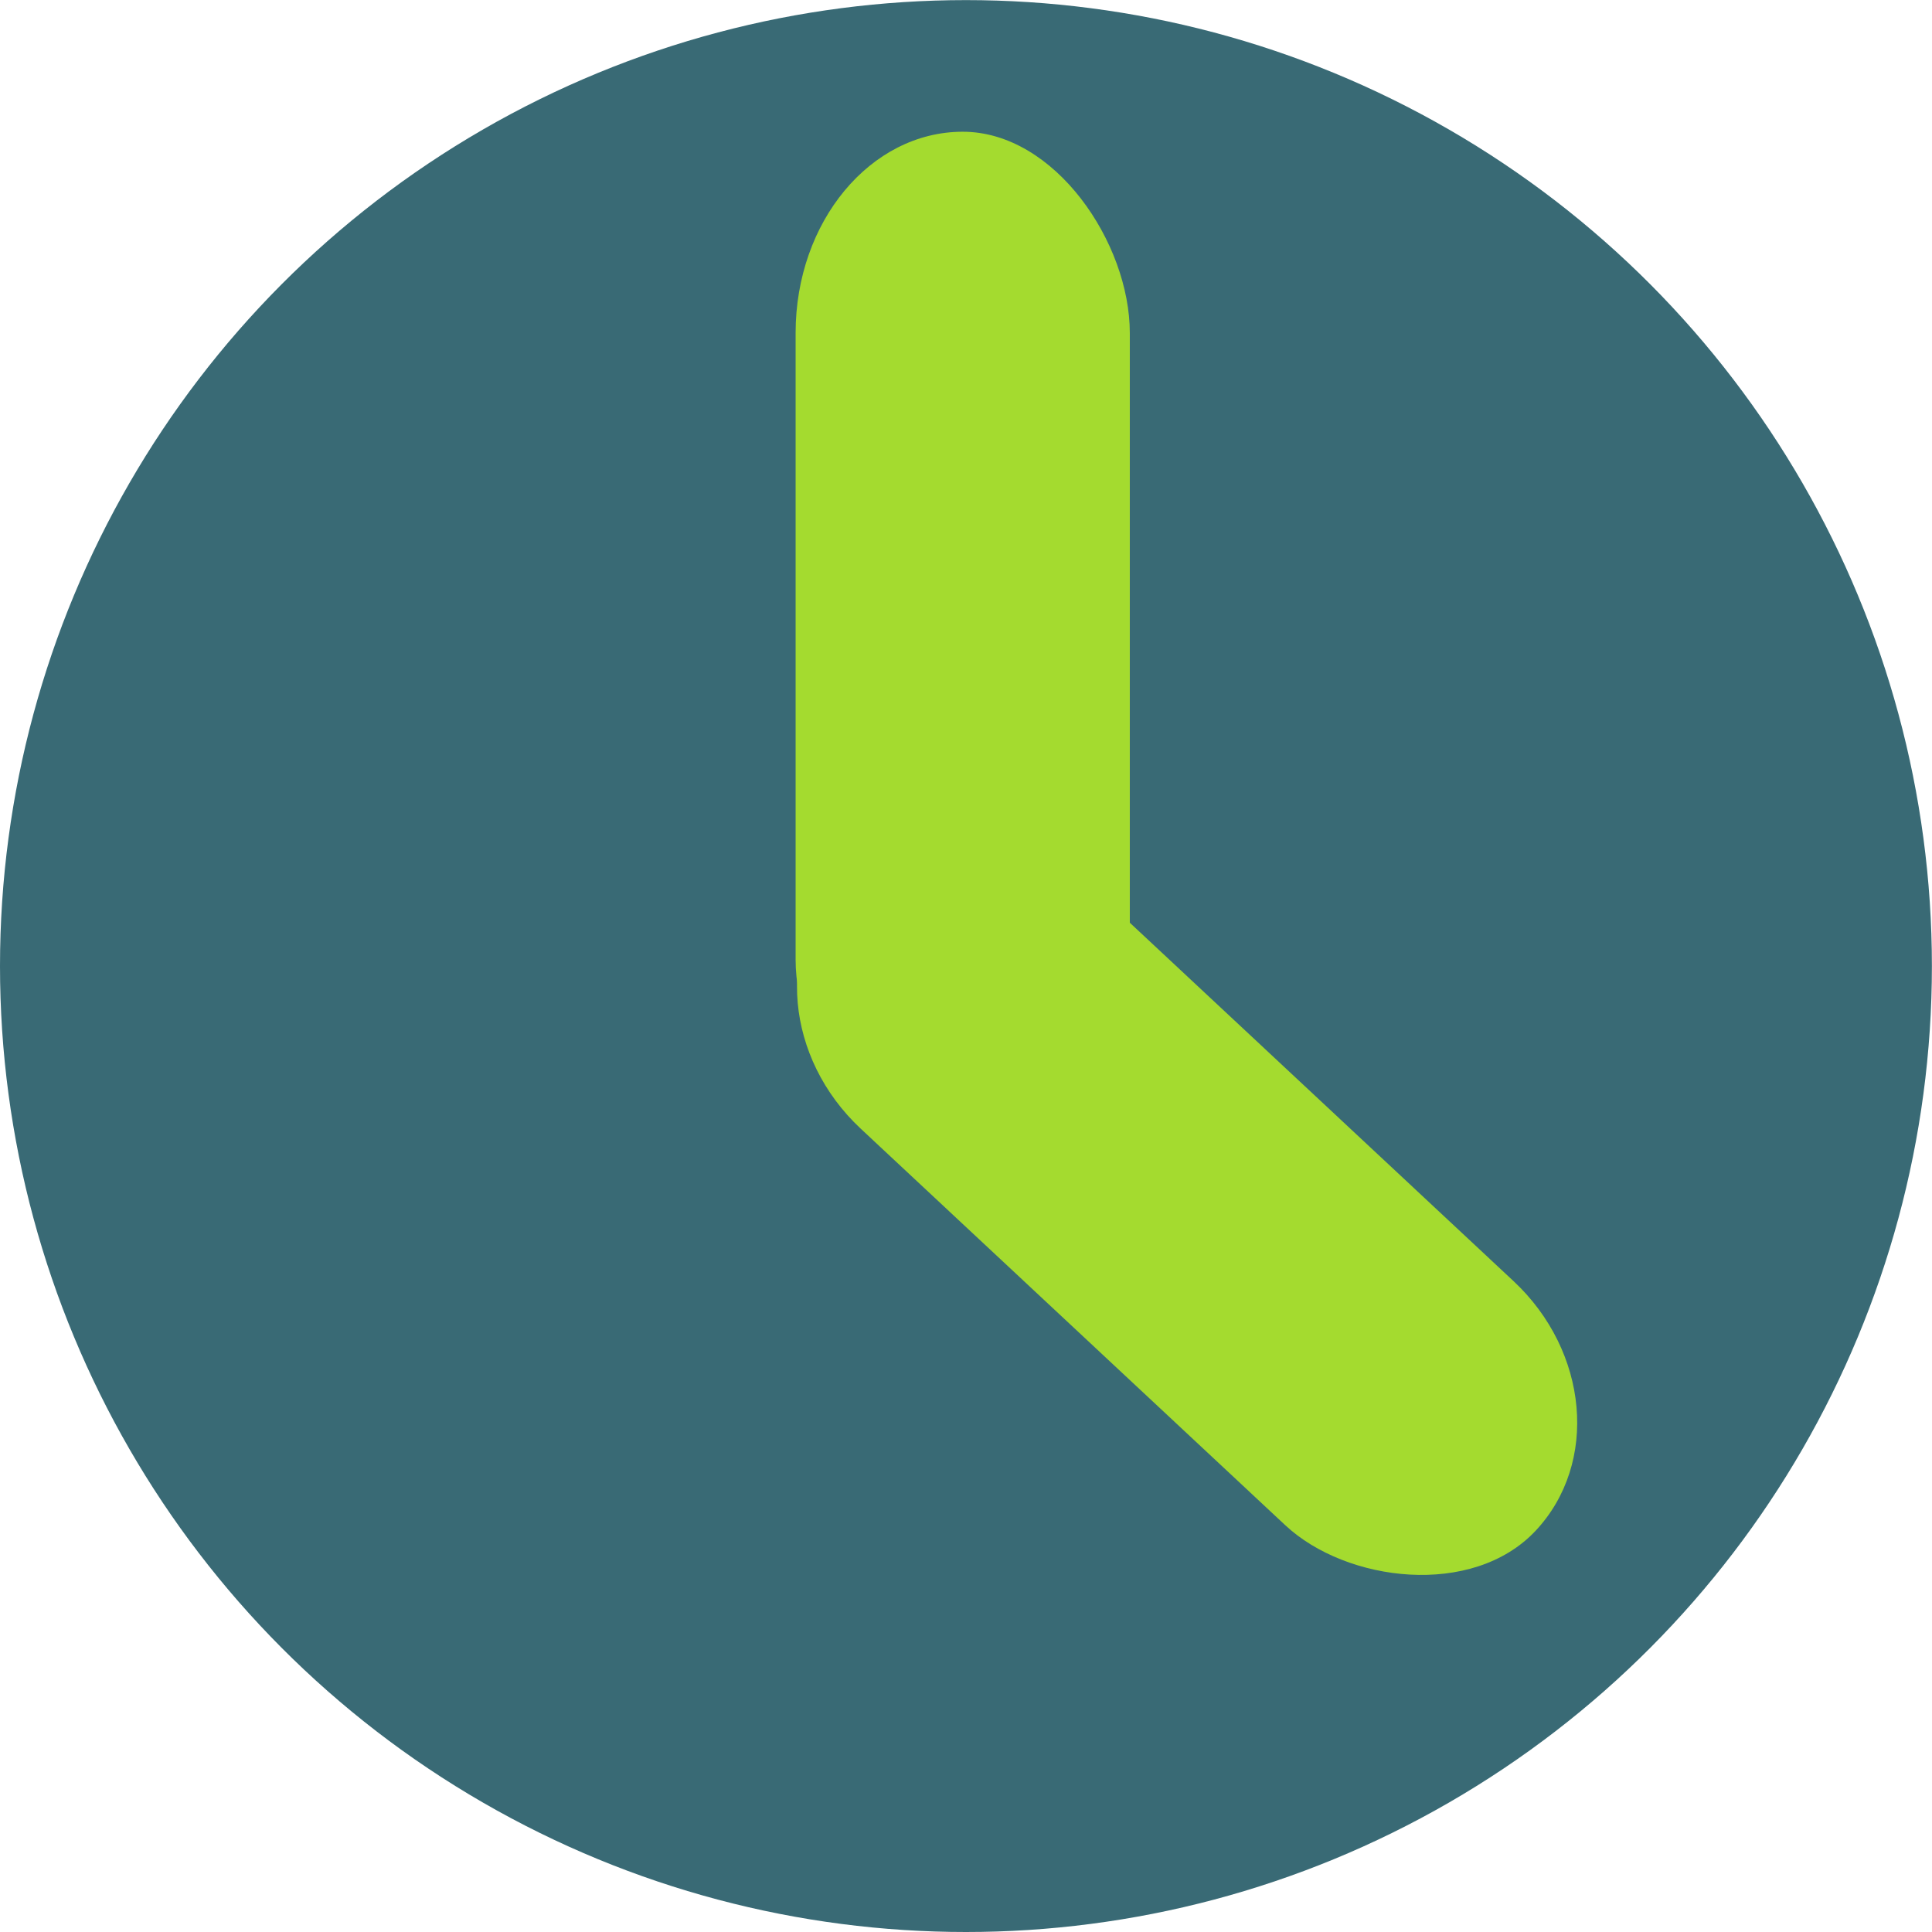 <?xml version="1.0" encoding="UTF-8" standalone="no"?>
<!-- Created with Inkscape (http://www.inkscape.org/) -->

<svg
   width="19.667mm"
   height="19.667mm"
   viewBox="0 0 19.667 19.667"
   version="1.1"
   id="svg1"
   inkscape:version="1.3 (0e150ed6c4, 2023-07-21)"
   sodipodi:docname="logo.svg"
   xmlns:inkscape="http://www.inkscape.org/namespaces/inkscape"
   xmlns:sodipodi="http://sodipodi.sourceforge.net/DTD/sodipodi-0.dtd"
   xmlns="http://www.w3.org/2000/svg"
   xmlns:svg="http://www.w3.org/2000/svg">
  <sodipodi:namedview
     id="namedview1"
     pagecolor="#ffffff"
     bordercolor="#000000"
     borderopacity="0.25"
     inkscape:showpageshadow="2"
     inkscape:pageopacity="0.0"
     inkscape:pagecheckerboard="0"
     inkscape:deskcolor="#d1d1d1"
     inkscape:document-units="mm"
     inkscape:zoom="3.175"
     inkscape:cx="117.95276"
     inkscape:cy="87.401575"
     inkscape:window-width="1920"
     inkscape:window-height="1129"
     inkscape:window-x="-8"
     inkscape:window-y="-8"
     inkscape:window-maximized="1"
     inkscape:current-layer="layer1" />
  <defs
     id="defs1" />
  <g
     inkscape:label="Layer 1"
     inkscape:groupmode="layer"
     id="layer1"
     transform="translate(-0.667,-0.333)">
    <circle
       style="fill:#396a75;fill-opacity:1;stroke:none;stroke-width:0.053"
       id="path1"
       cx="10.5"
       cy="10.167"
       r="9.833" />
    <rect
       style="fill:#a4db2f;fill-opacity:1;stroke:none;stroke-width:0.038"
       id="rect1"
       width="3.402"
       height="10.474"
       x="8.766"
       y="1.674"
       ry="2.048" />
    <rect
       style="fill:#a4db2f;fill-opacity:1;stroke:none;stroke-width:0.036"
       id="rect1-0"
       width="3.402"
       height="9.714"
       x="-2.204"
       y="13.061"
       ry="1.9"
       transform="rotate(-46.954)" />
  </g>
</svg>
